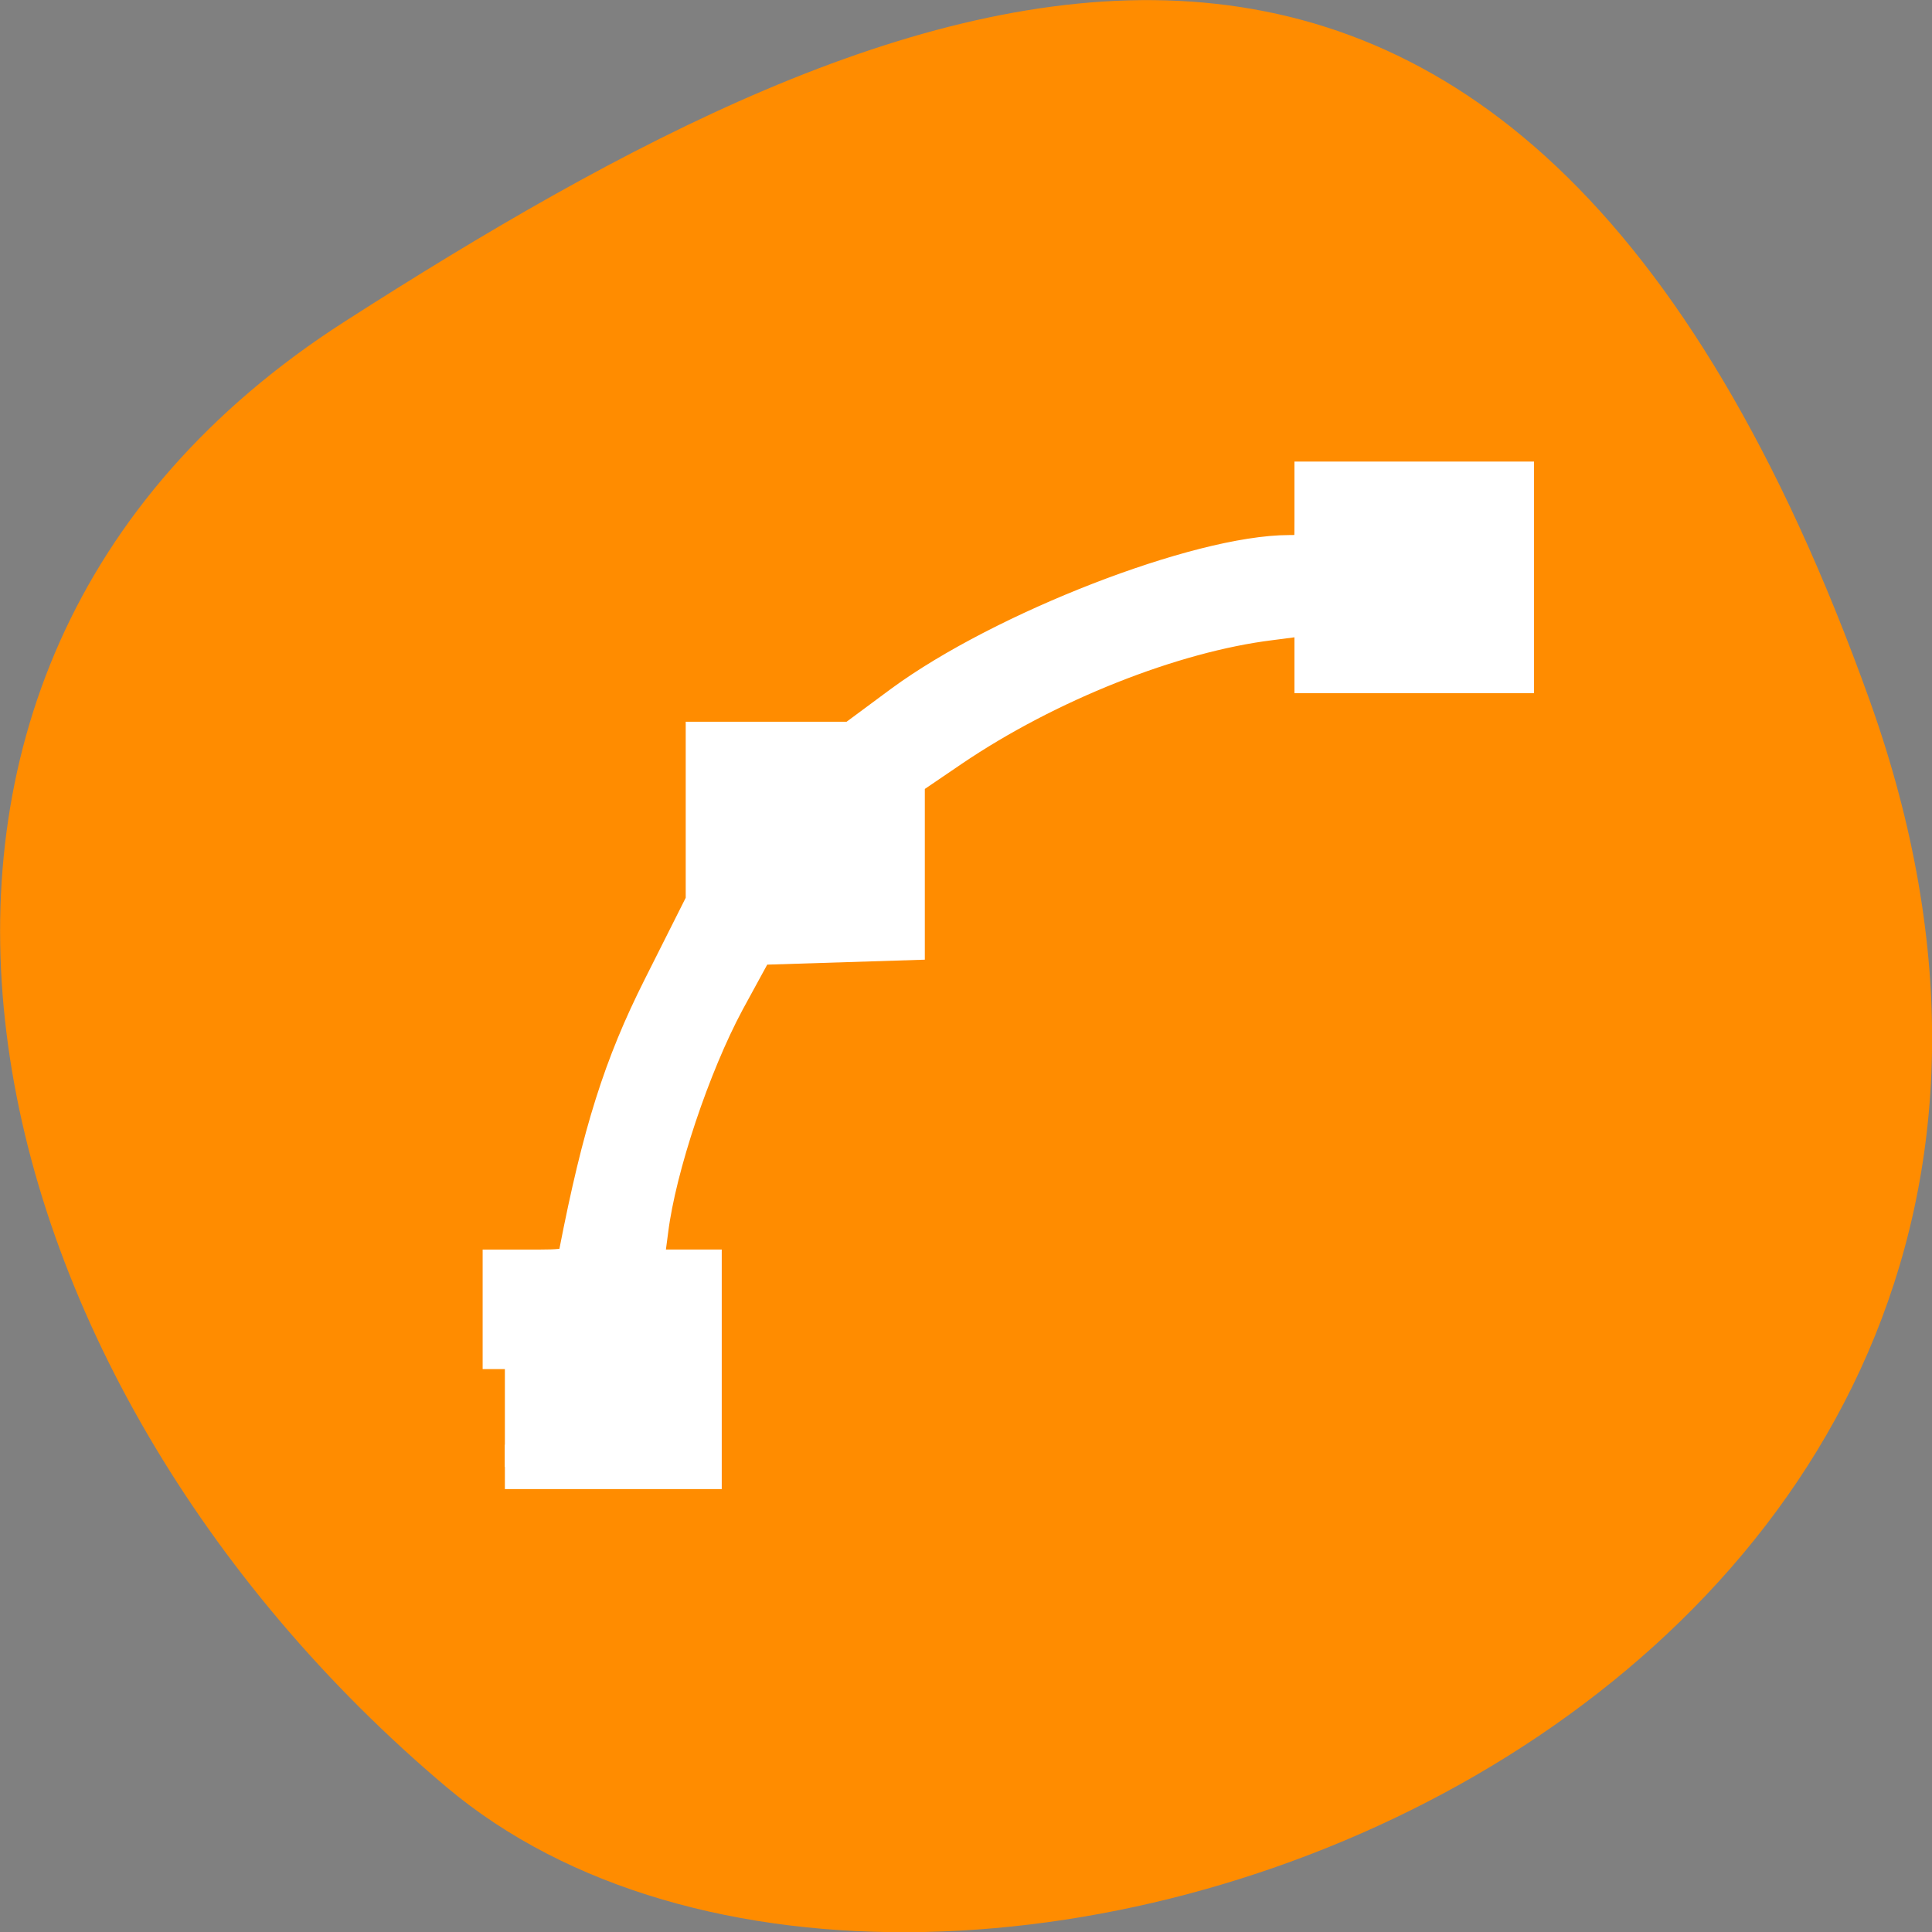 <svg xmlns="http://www.w3.org/2000/svg" viewBox="0 0 16 16"><rect x="0" y="0" width="16" height="16" fill="#808080" stroke="none"/><path d="m 15.484 5.801 c 2.984 8.34 -7.75 12.395 -11.785 9 c -4.031 -3.395 -5.41 -9.215 -0.84 -12.141 c 4.566 -2.926 9.637 -5.195 12.625 3.141" style="fill:#ff8c00"/><path d="m 10.977 4.004 v 0.582 c -1.441 0.121 -2.809 0.688 -3.895 1.621 h -1.184 v 1.332 c -0.621 0.918 -1 1.977 -1.094 3.074 h -0.598 v 1.652 h 1.691 v -1.652 h -0.535 c 0.094 -0.98 0.434 -1.926 0.984 -2.754 h 1.242 v -1.352 c 0.965 -0.777 2.145 -1.258 3.387 -1.371 v 0.52 h 1.691 v -1.652" style="fill-opacity:0.502"/><path d="m 67.438 182.875 v -13 h 4.812 c 4.188 0 4.938 -0.375 5.375 -2.438 c 3.125 -16.062 5.938 -24.938 11.125 -35.25 l 5.812 -11.562 v -21.25 h 19.5 l 6.75 -5 c 13.375 -9.812 39.438 -19.938 51.438 -19.938 c 3.625 0 3.625 -0.062 3.625 -4.875 v -4.938 h 26.062 v 25 h -26.062 v -7.875 l -6.25 0.812 c -13.188 1.625 -30 8.312 -42.812 17 l -6.25 4.25 v 21.5 l -19.875 0.625 l -4.125 7.562 c -4.625 8.625 -9.188 22.25 -10.25 30.688 l -0.75 5.688 h 7.875 v 26.062 h -26" transform="scale(0.062)" style="fill:#fff;stroke:#fff;fill-rule:evenodd;stroke-width:5.938"/></svg>